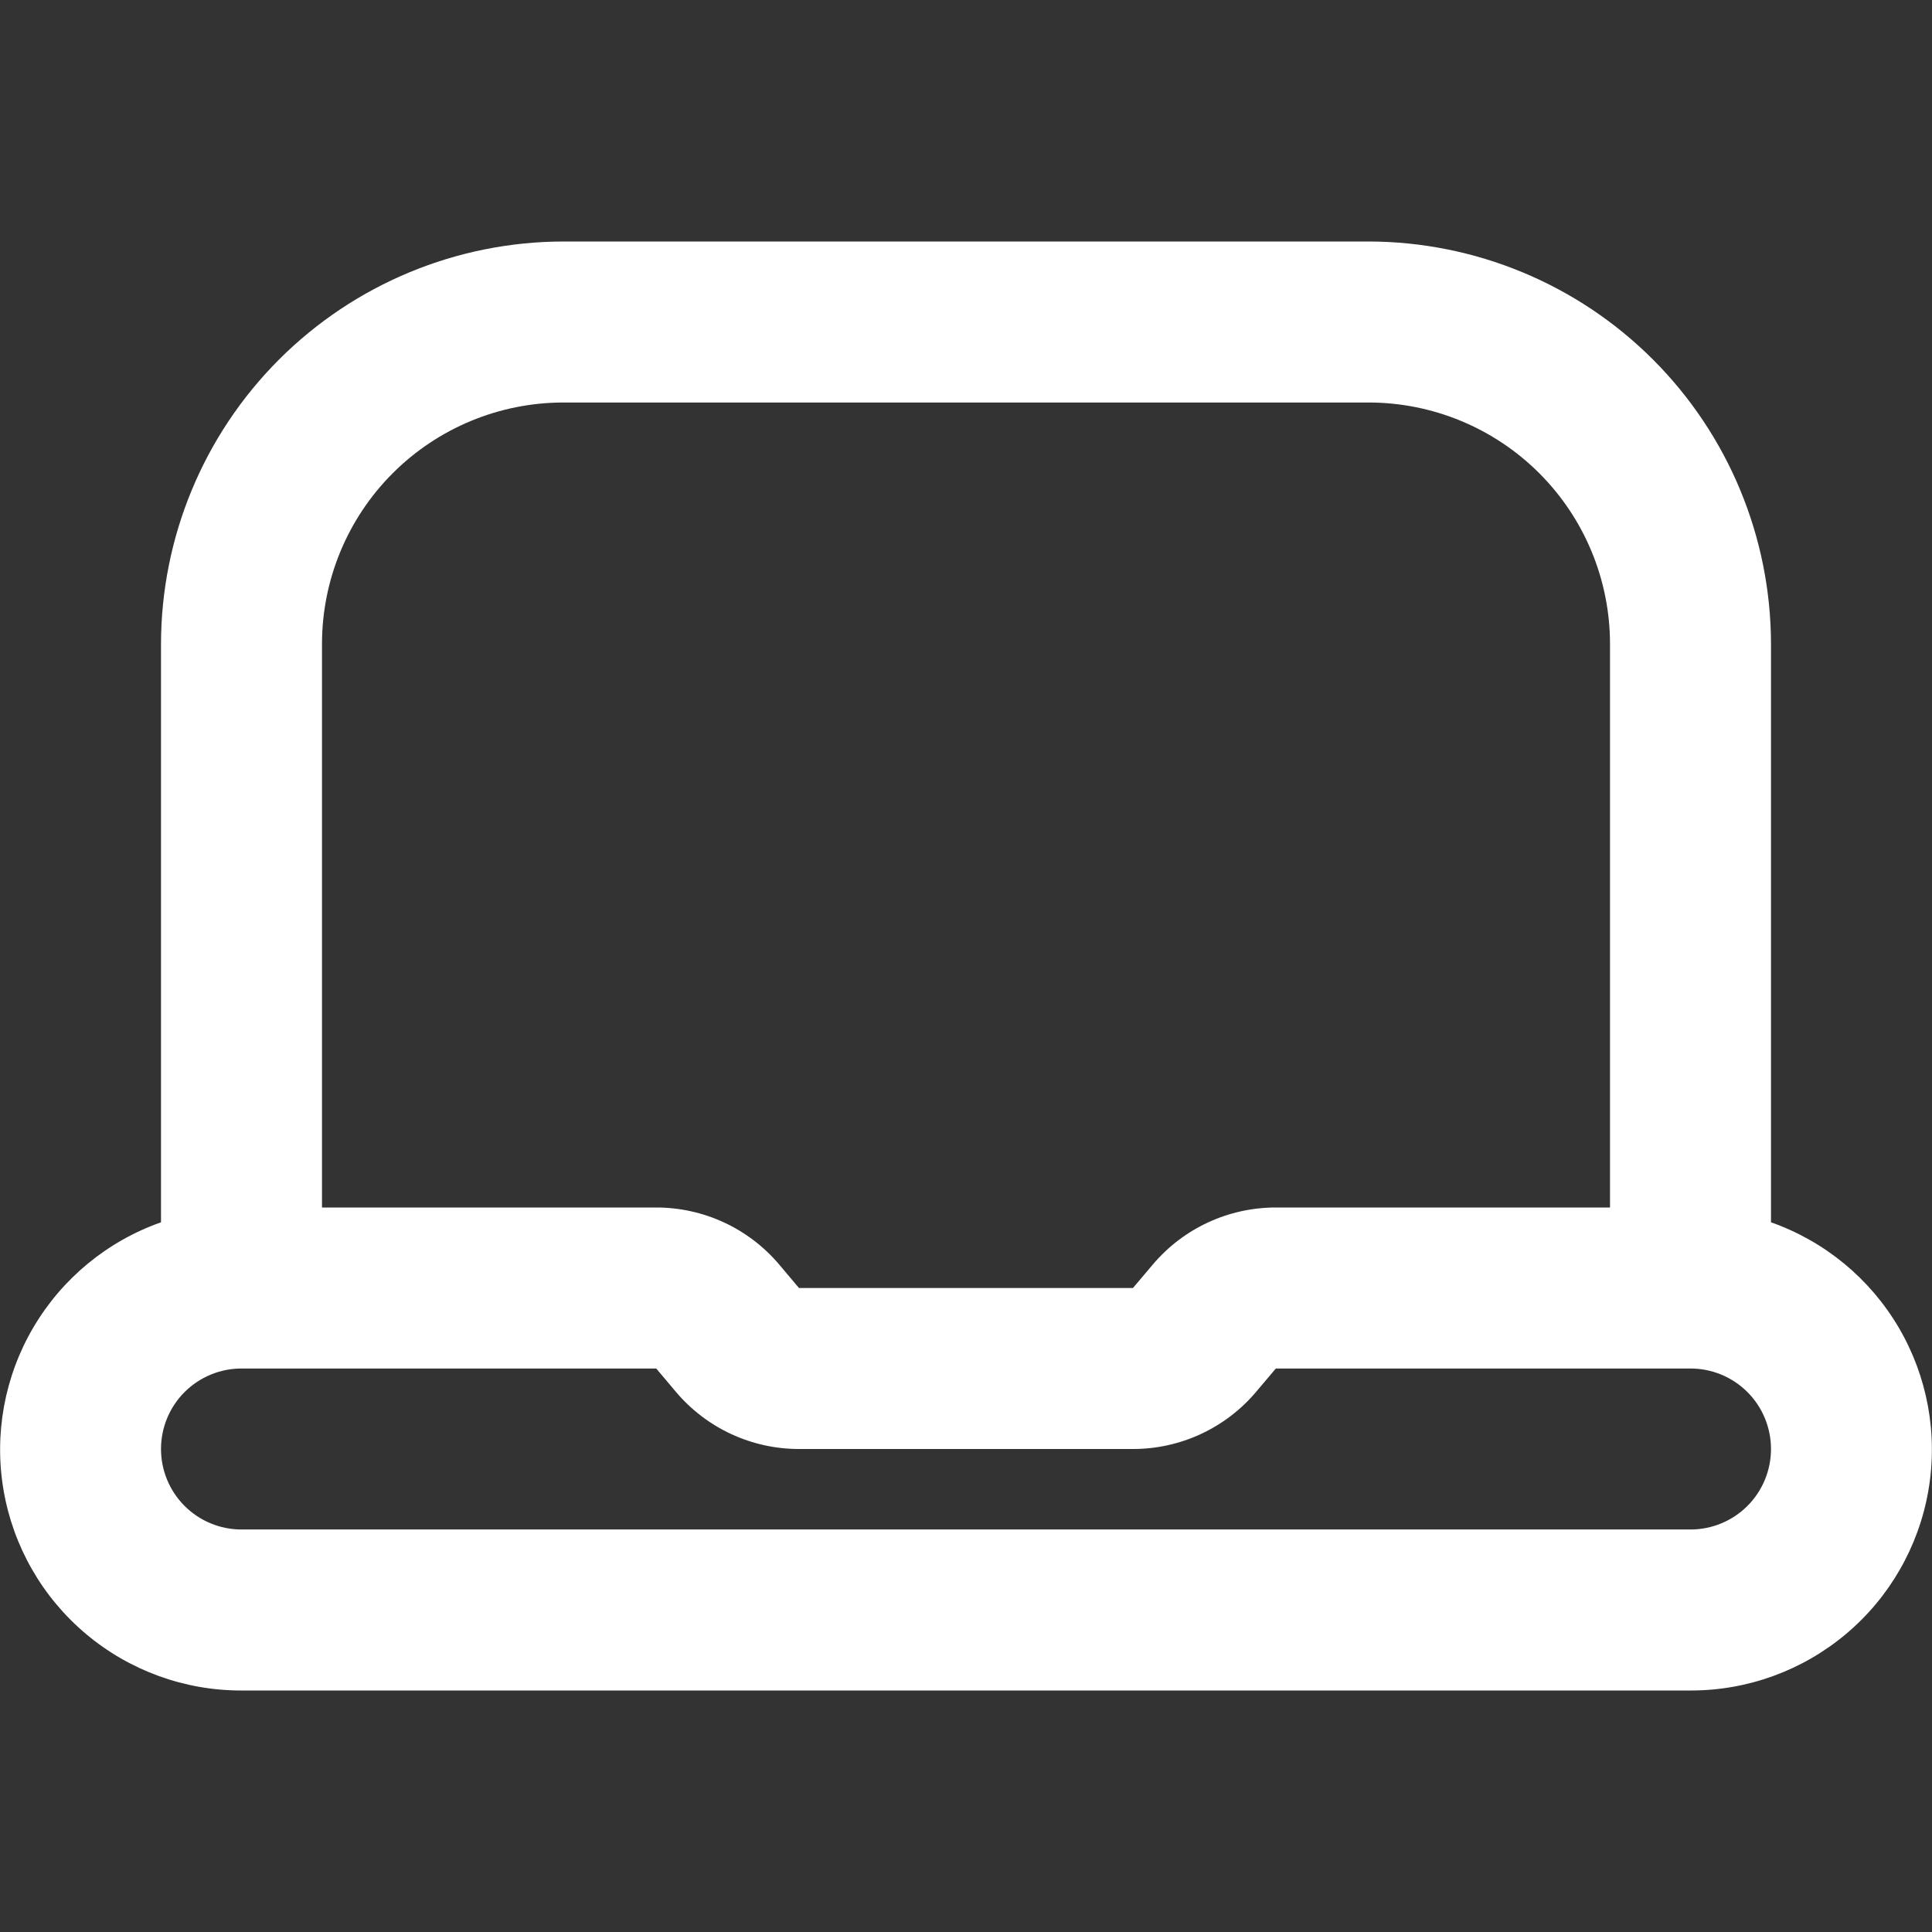 <svg width="140" height="140" viewBox="0 0 140 140" fill="none" xmlns="http://www.w3.org/2000/svg">
<rect x="0" y="0" width="140" height="140" fill="#333333" stroke="none"/>
<path d="M128.333 88.573V46.667C128.324 38.934 125.248 31.521 119.78 26.053C114.313 20.585 106.899 17.509 99.167 17.5H40.833C33.101 17.509 25.688 20.585 20.22 26.053C14.752 31.521 11.676 38.934 11.667 46.667V88.573C7.778 89.943 4.499 92.645 2.411 96.201C0.324 99.756 -0.438 103.936 0.26 107.999C0.959 112.063 3.073 115.748 6.229 118.402C9.384 121.056 13.377 122.508 17.5 122.5H122.5C126.623 122.508 130.616 121.056 133.772 118.402C136.927 115.748 139.041 112.063 139.74 107.999C140.439 103.936 139.677 99.756 137.589 96.201C135.501 92.645 132.222 89.943 128.333 88.573ZM40.833 29.167H99.167C103.808 29.167 108.259 31.01 111.541 34.292C114.823 37.574 116.667 42.025 116.667 46.667V87.5H92.453C90.756 87.499 89.079 87.868 87.54 88.581C86.001 89.294 84.635 90.335 83.539 91.63L82.098 93.333H57.896L56.461 91.63C55.365 90.335 54 89.294 52.46 88.581C50.921 87.868 49.244 87.499 47.548 87.5H23.333V46.667C23.333 42.025 25.177 37.574 28.459 34.292C31.741 31.01 36.192 29.167 40.833 29.167ZM122.5 110.833H17.5C15.953 110.833 14.469 110.219 13.375 109.125C12.281 108.031 11.667 106.547 11.667 105C11.667 103.453 12.281 101.969 13.375 100.875C14.469 99.781 15.953 99.167 17.5 99.167H47.553L48.988 100.87C50.084 102.164 51.448 103.204 52.987 103.918C54.525 104.631 56.2 105 57.896 105H82.098C83.795 105.001 85.472 104.632 87.011 103.919C88.55 103.206 89.916 102.165 91.012 100.87L92.453 99.167H122.5C124.047 99.167 125.531 99.781 126.625 100.875C127.719 101.969 128.333 103.453 128.333 105C128.333 106.547 127.719 108.031 126.625 109.125C125.531 110.219 124.047 110.833 122.5 110.833Z" fill="white"/>
</svg>
